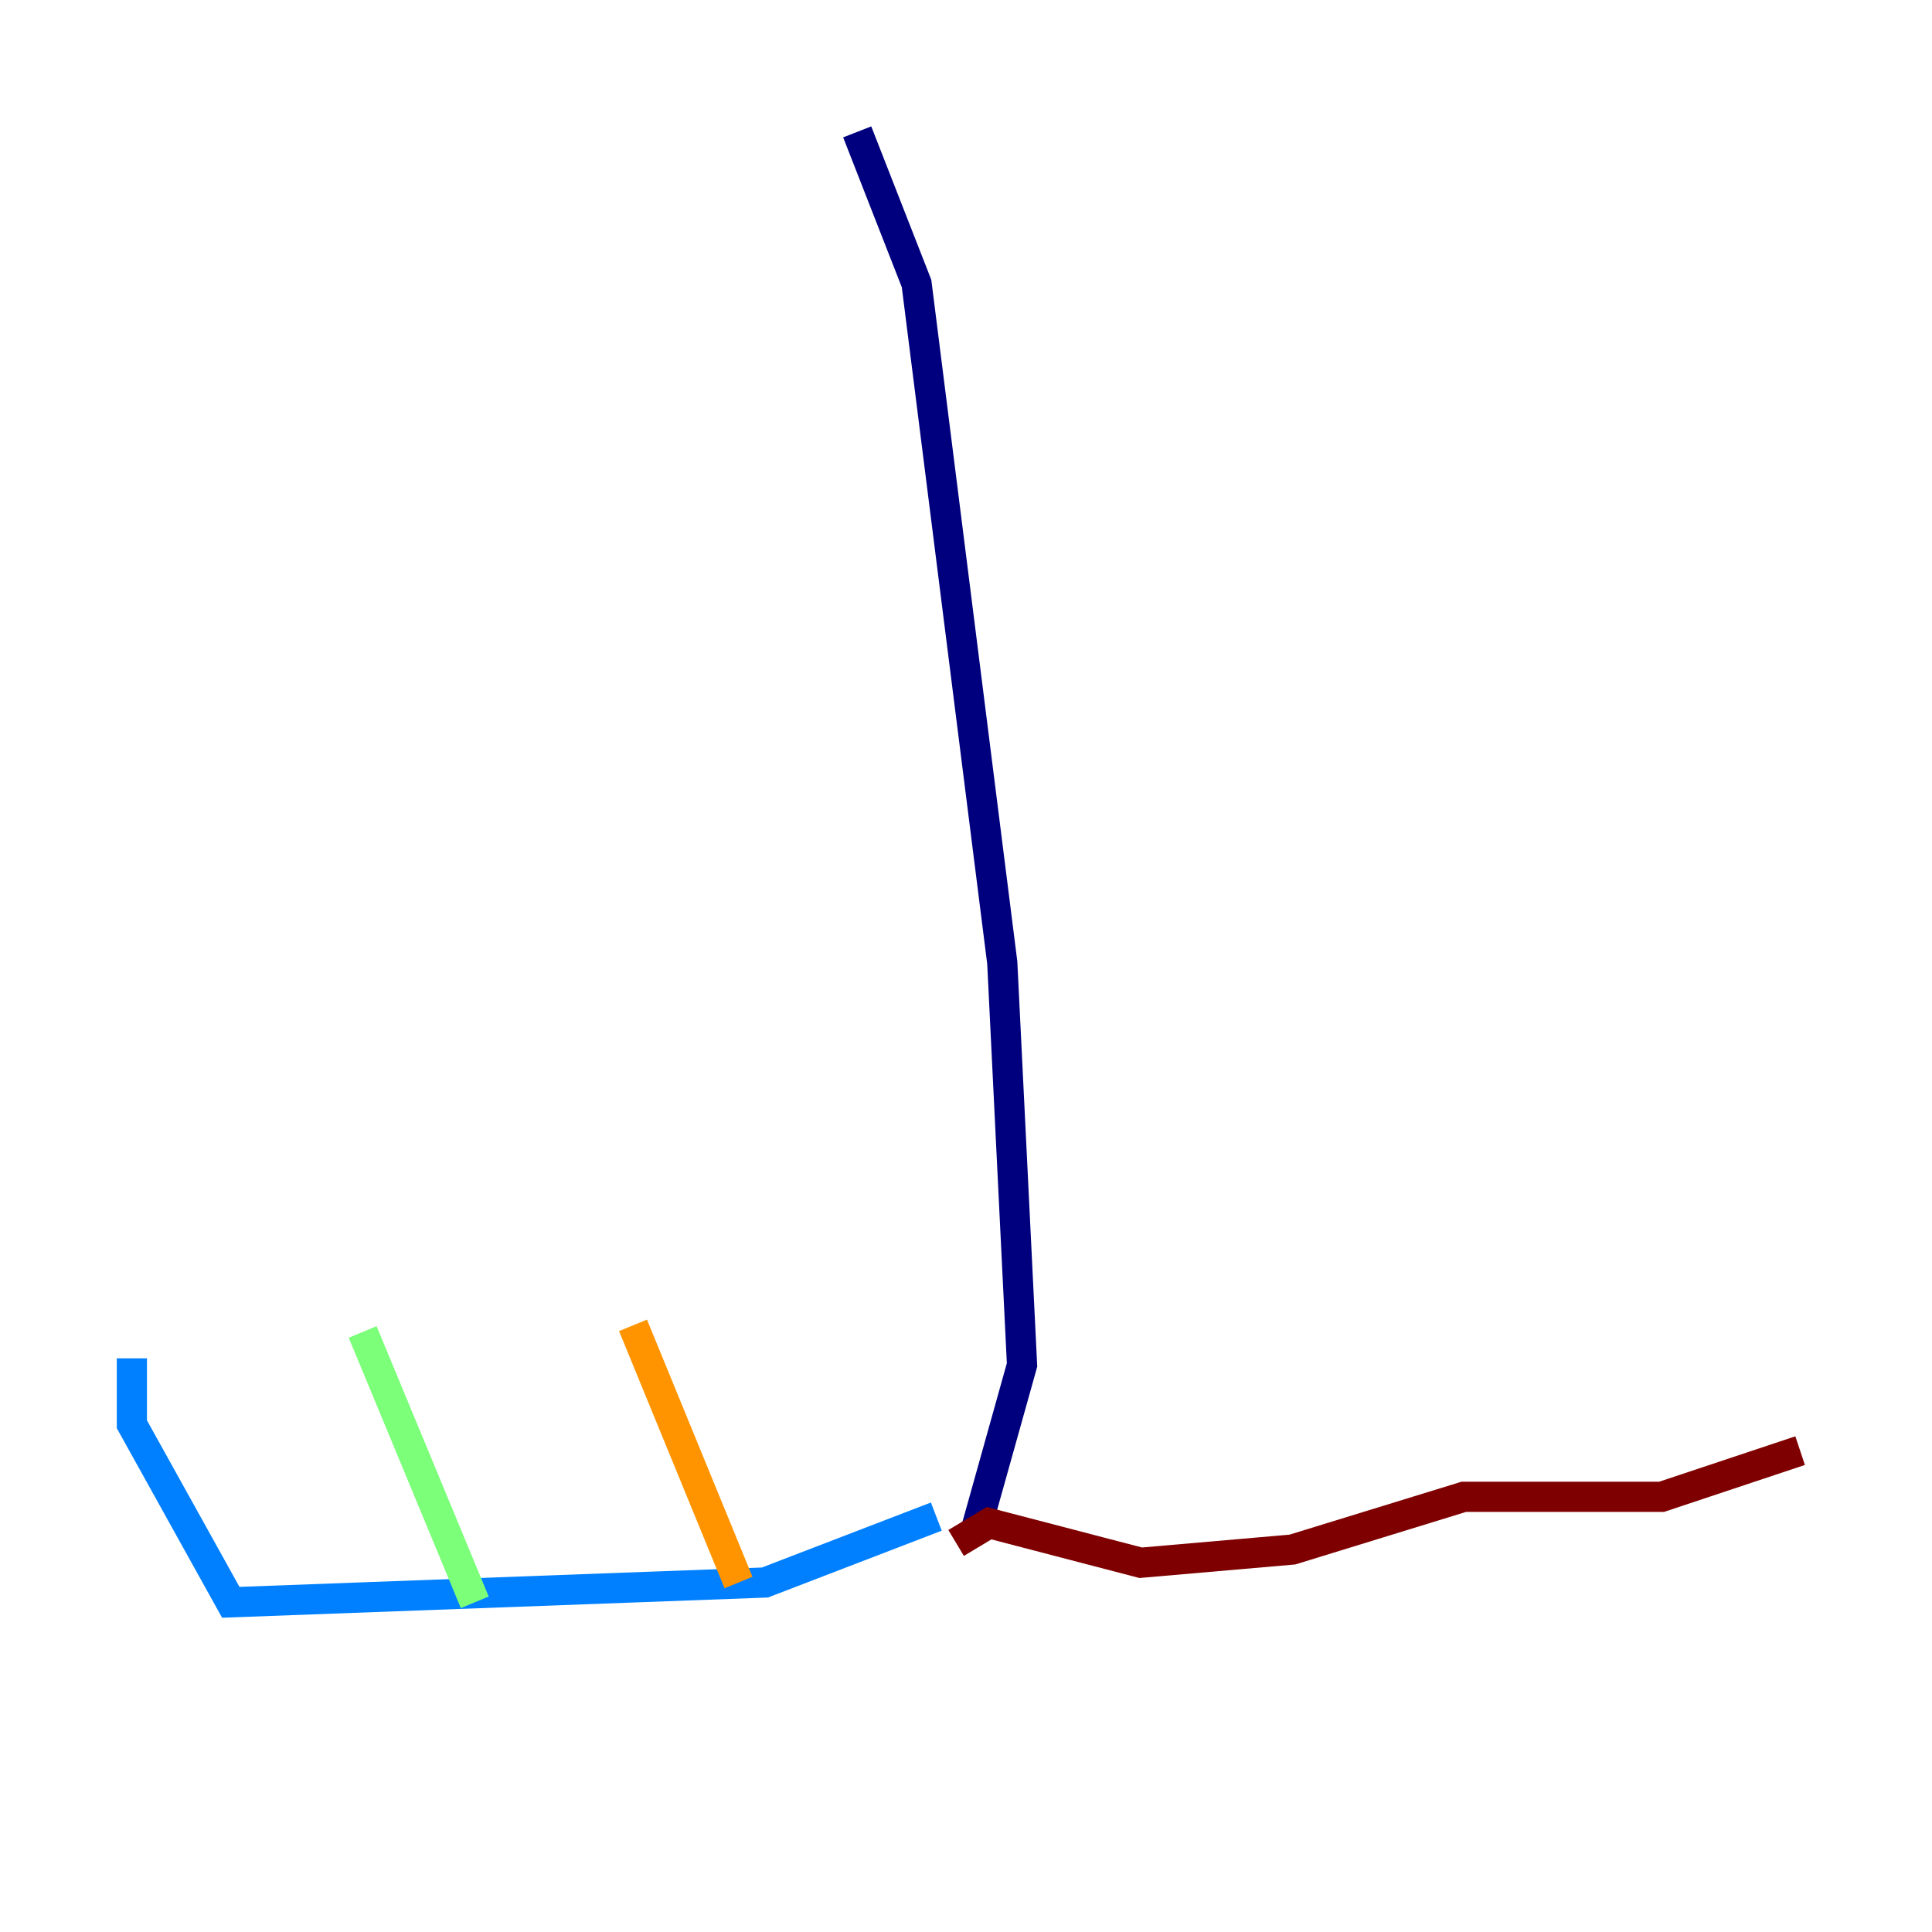 <?xml version="1.0" encoding="utf-8" ?>
<svg baseProfile="tiny" height="128" version="1.2" viewBox="0,0,128,128" width="128" xmlns="http://www.w3.org/2000/svg" xmlns:ev="http://www.w3.org/2001/xml-events" xmlns:xlink="http://www.w3.org/1999/xlink"><defs /><polyline fill="none" points="56.792,8.737 60.724,18.785 66.403,63.782 67.713,90.43 64.655,101.352" stroke="#00007f" stroke-width="2" /><polyline fill="none" points="62.034,100.478 50.676,104.846 15.29,106.157 8.737,94.362 8.737,89.993" stroke="#0080ff" stroke-width="2" /><polyline fill="none" points="31.454,106.157 24.027,88.246" stroke="#7cff79" stroke-width="2" /><polyline fill="none" points="48.928,104.846 41.939,87.809" stroke="#ff9400" stroke-width="2" /><polyline fill="none" points="63.345,102.225 65.529,100.915 75.577,103.536 85.625,102.662 96.983,99.167 110.089,99.167 119.263,96.109" stroke="#7f0000" stroke-width="2" /></svg>